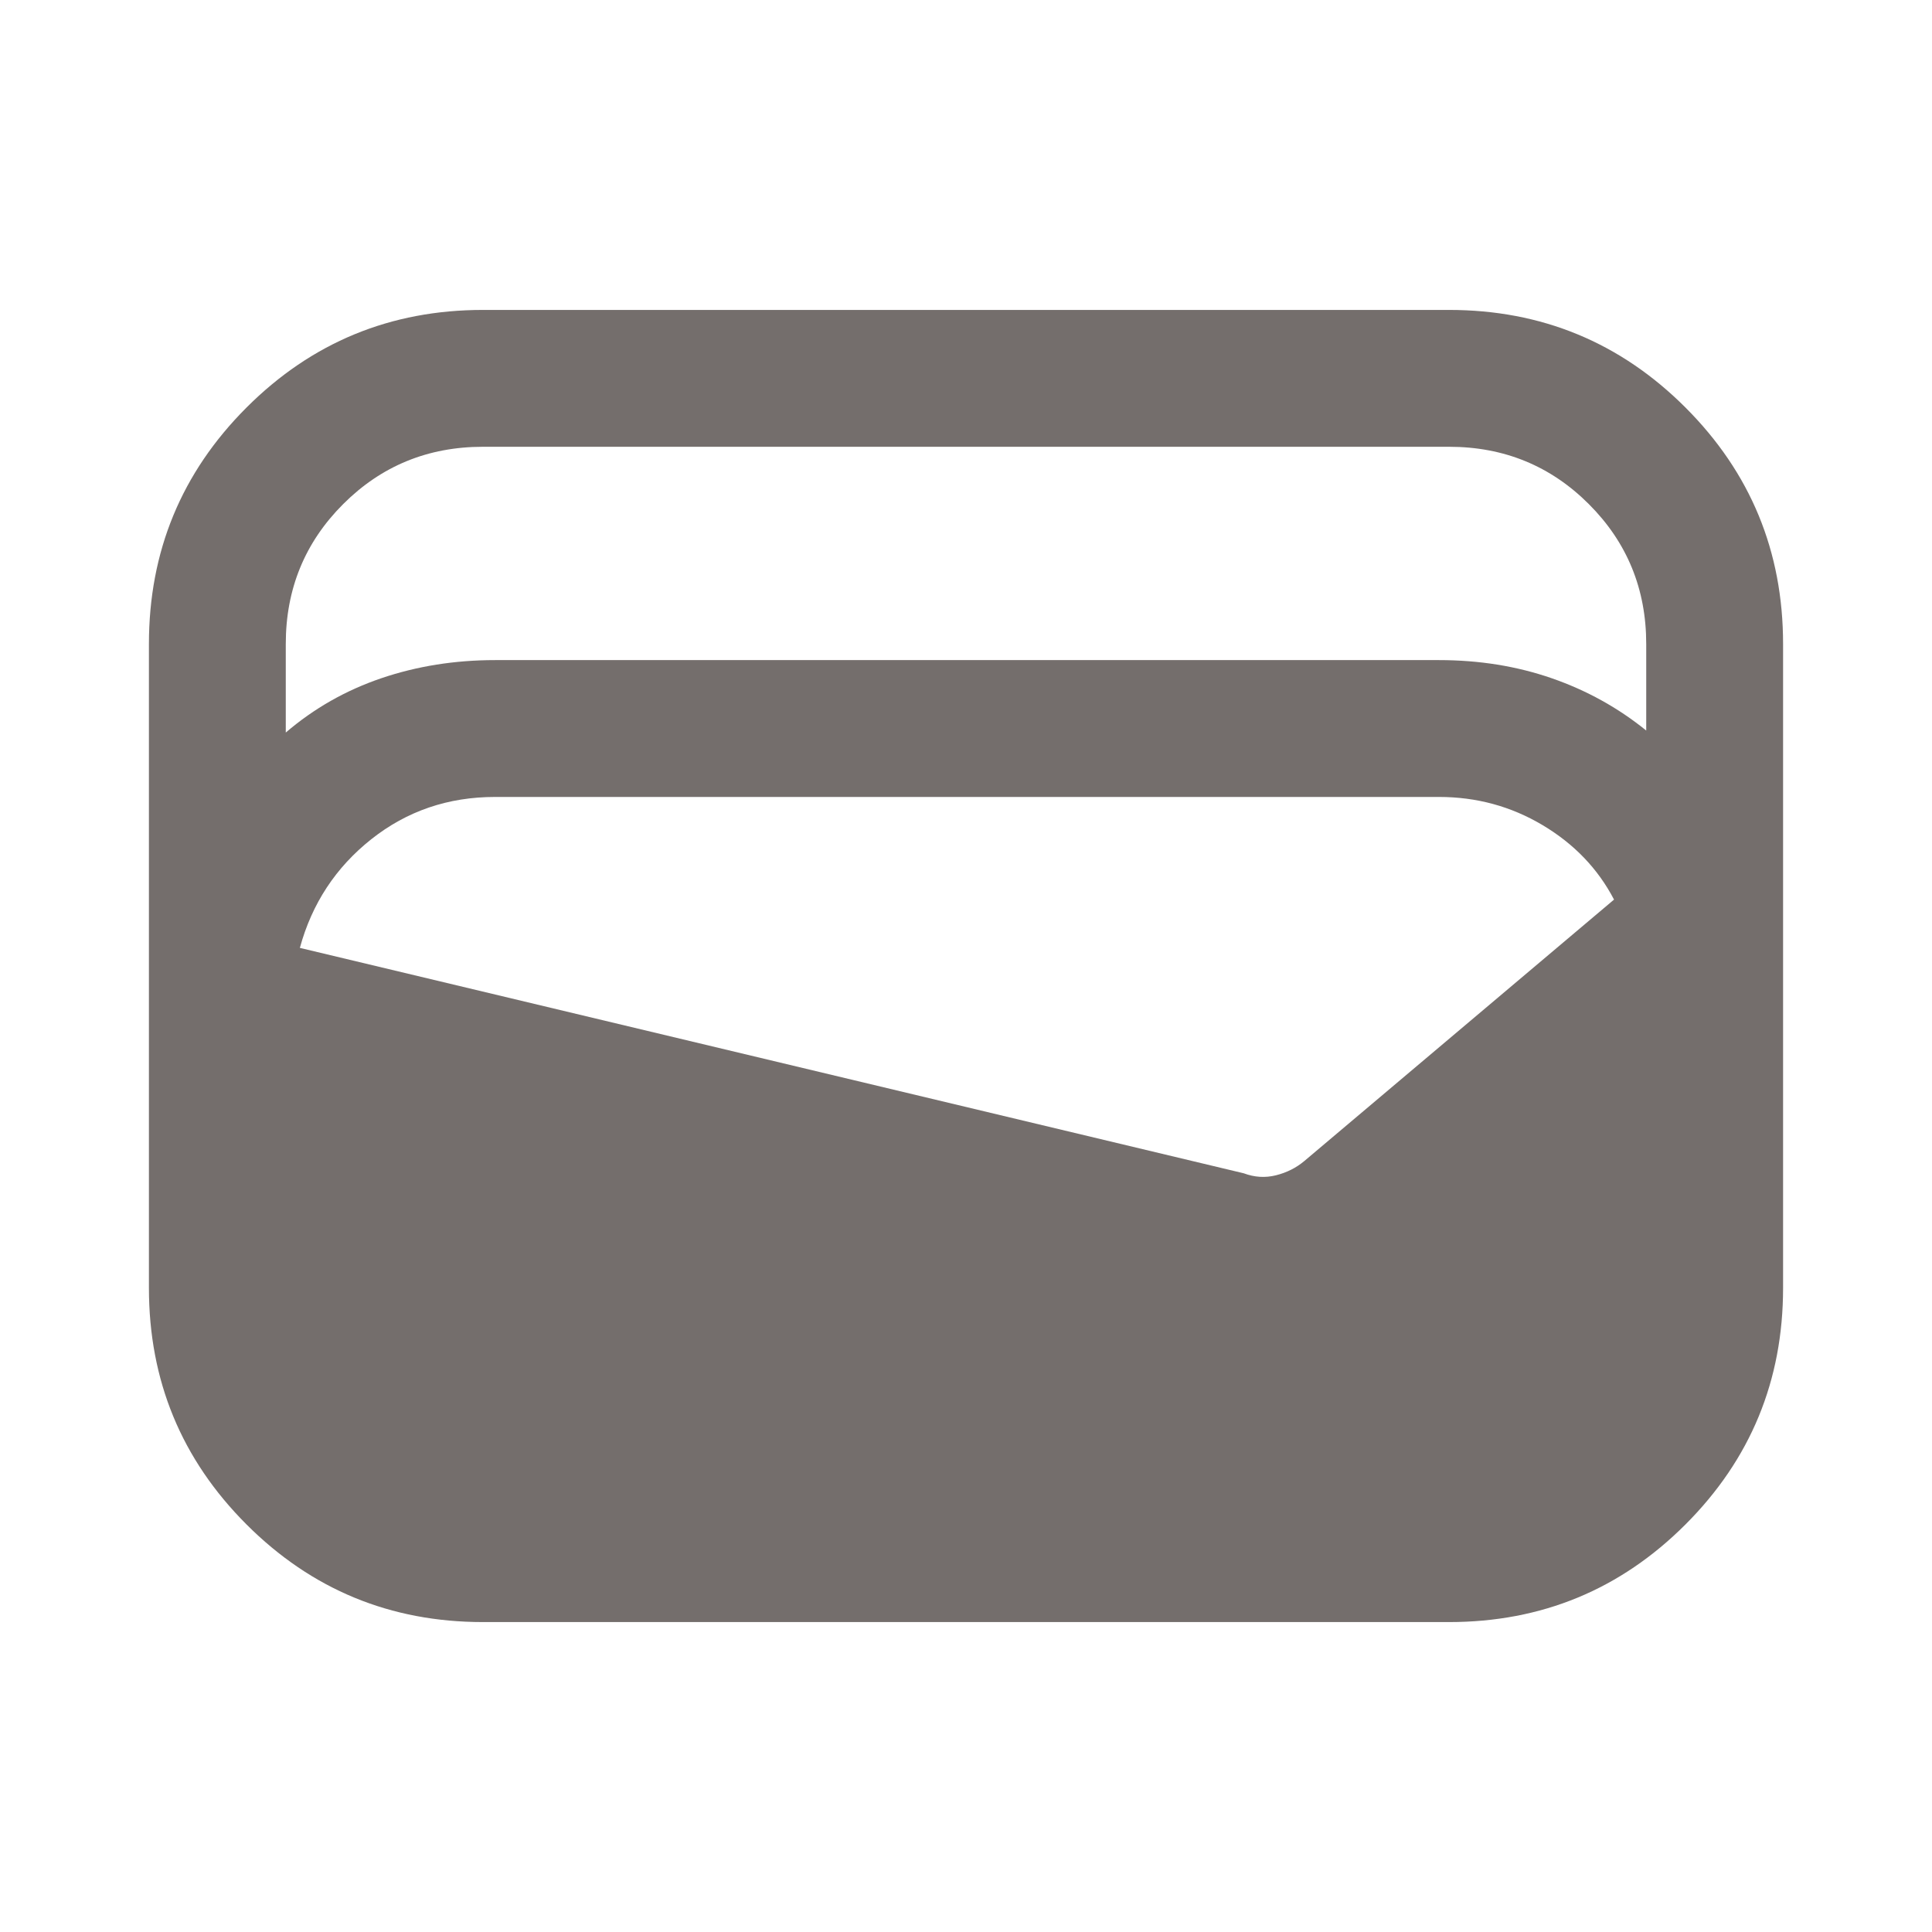 <svg xmlns="http://www.w3.org/2000/svg" height="48" width="48" fill="#746e6c"><path d="M12 40.3q-3.45 0-5.875-2.425T3.7 32V16q0-3.45 2.425-5.875T12 7.7h24q3.45 0 5.875 2.425T44.3 16v16q0 3.45-2.425 5.875T36 40.3Zm.3-23.9h23.45q1.5 0 2.8.45 1.3.45 2.35 1.3V16q0-2.05-1.425-3.475Q38.05 11.1 36 11.1H12q-2.05 0-3.475 1.425Q7.1 13.95 7.1 16v2.2q1.05-.9 2.375-1.35 1.325-.45 2.825-.45Zm-4.85 7.15 23.45 5.6q.4.15.8.05.4-.1.7-.35l7.7-6.5q-.6-1.15-1.775-1.85-1.175-.7-2.575-.7H12.3q-1.75 0-3.075 1.05Q7.9 21.9 7.45 23.55Z"/></svg>